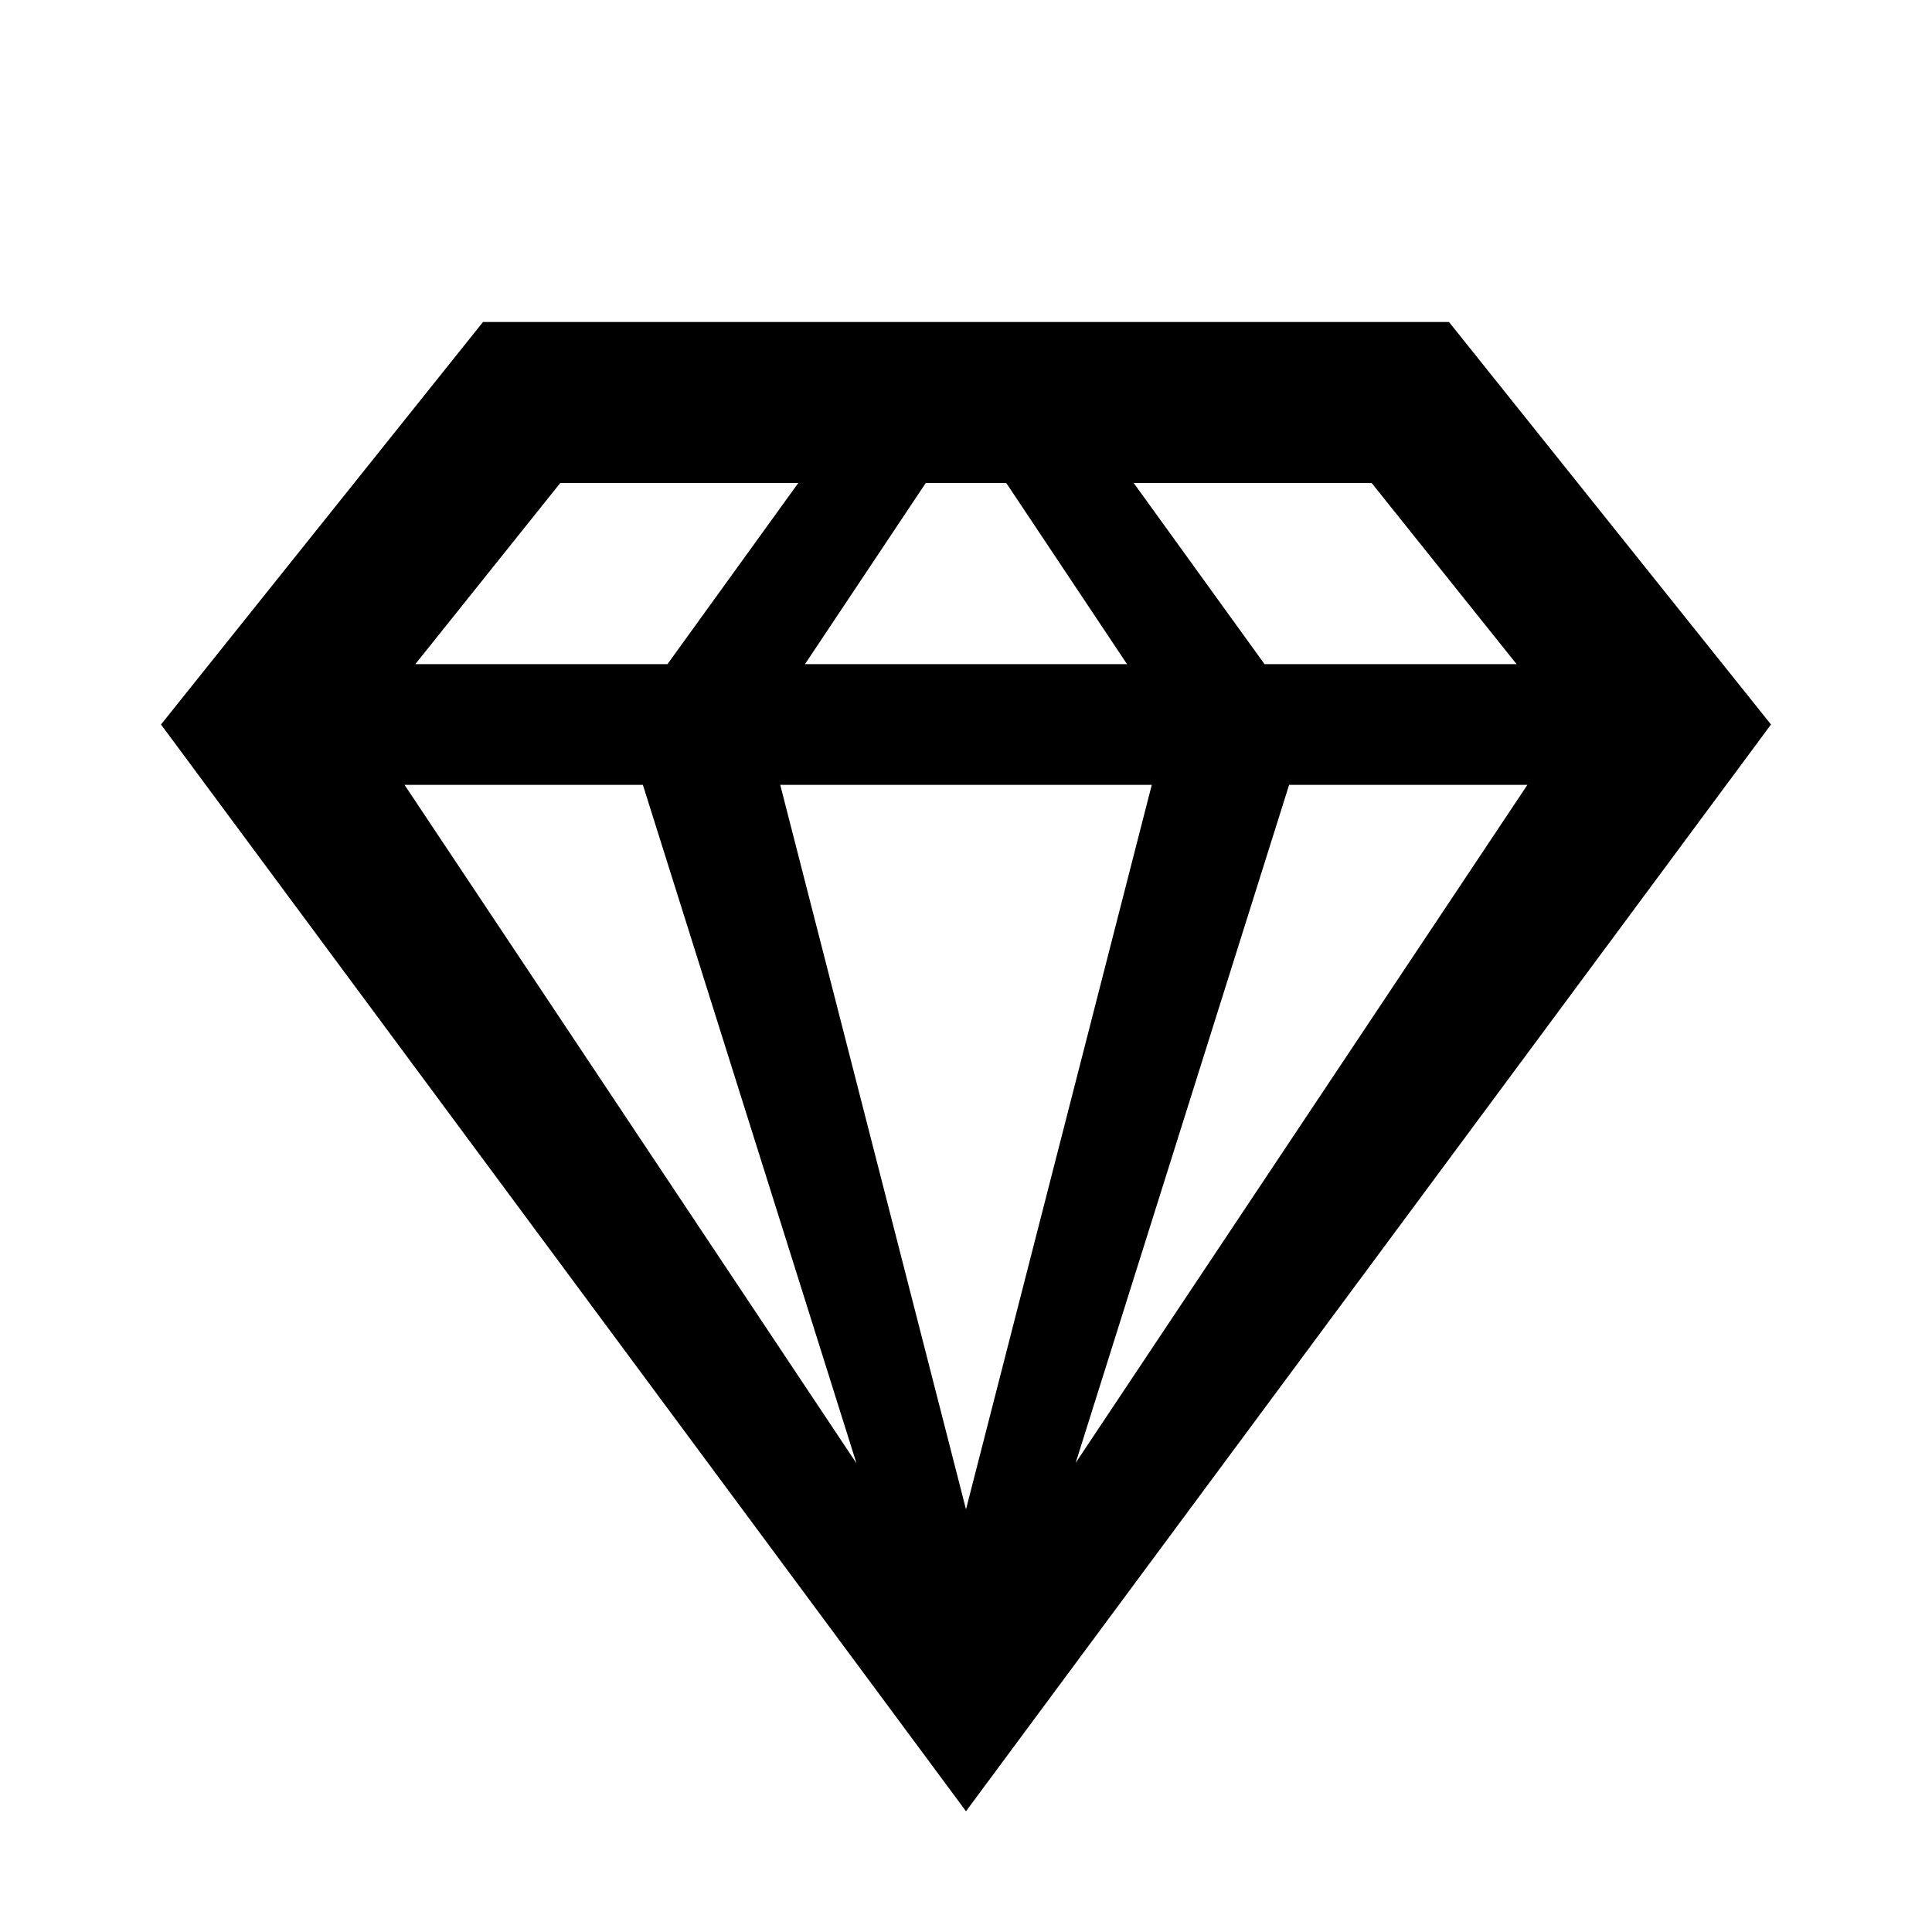 <svg xmlns="http://www.w3.org/2000/svg" width="1em" height="1em" viewBox="0 0 512 512"><path fill="currentColor" fill-rule="evenodd" d="M384 85.333L469.334 192L256 480L42.667 192L128 85.333zm-78.77 122.666h-98.46l49.23 192zm-134.86 0h-63.164l119.767 179.796zm234.402 0h-63.143l-56.567 179.683zm-193.216-80H148.48l-38.409 48h66.818zm55.111 0h-21.334l-31.999 48h85.332zm96.832 0h-63.055l34.666 48h66.798z"/></svg>
